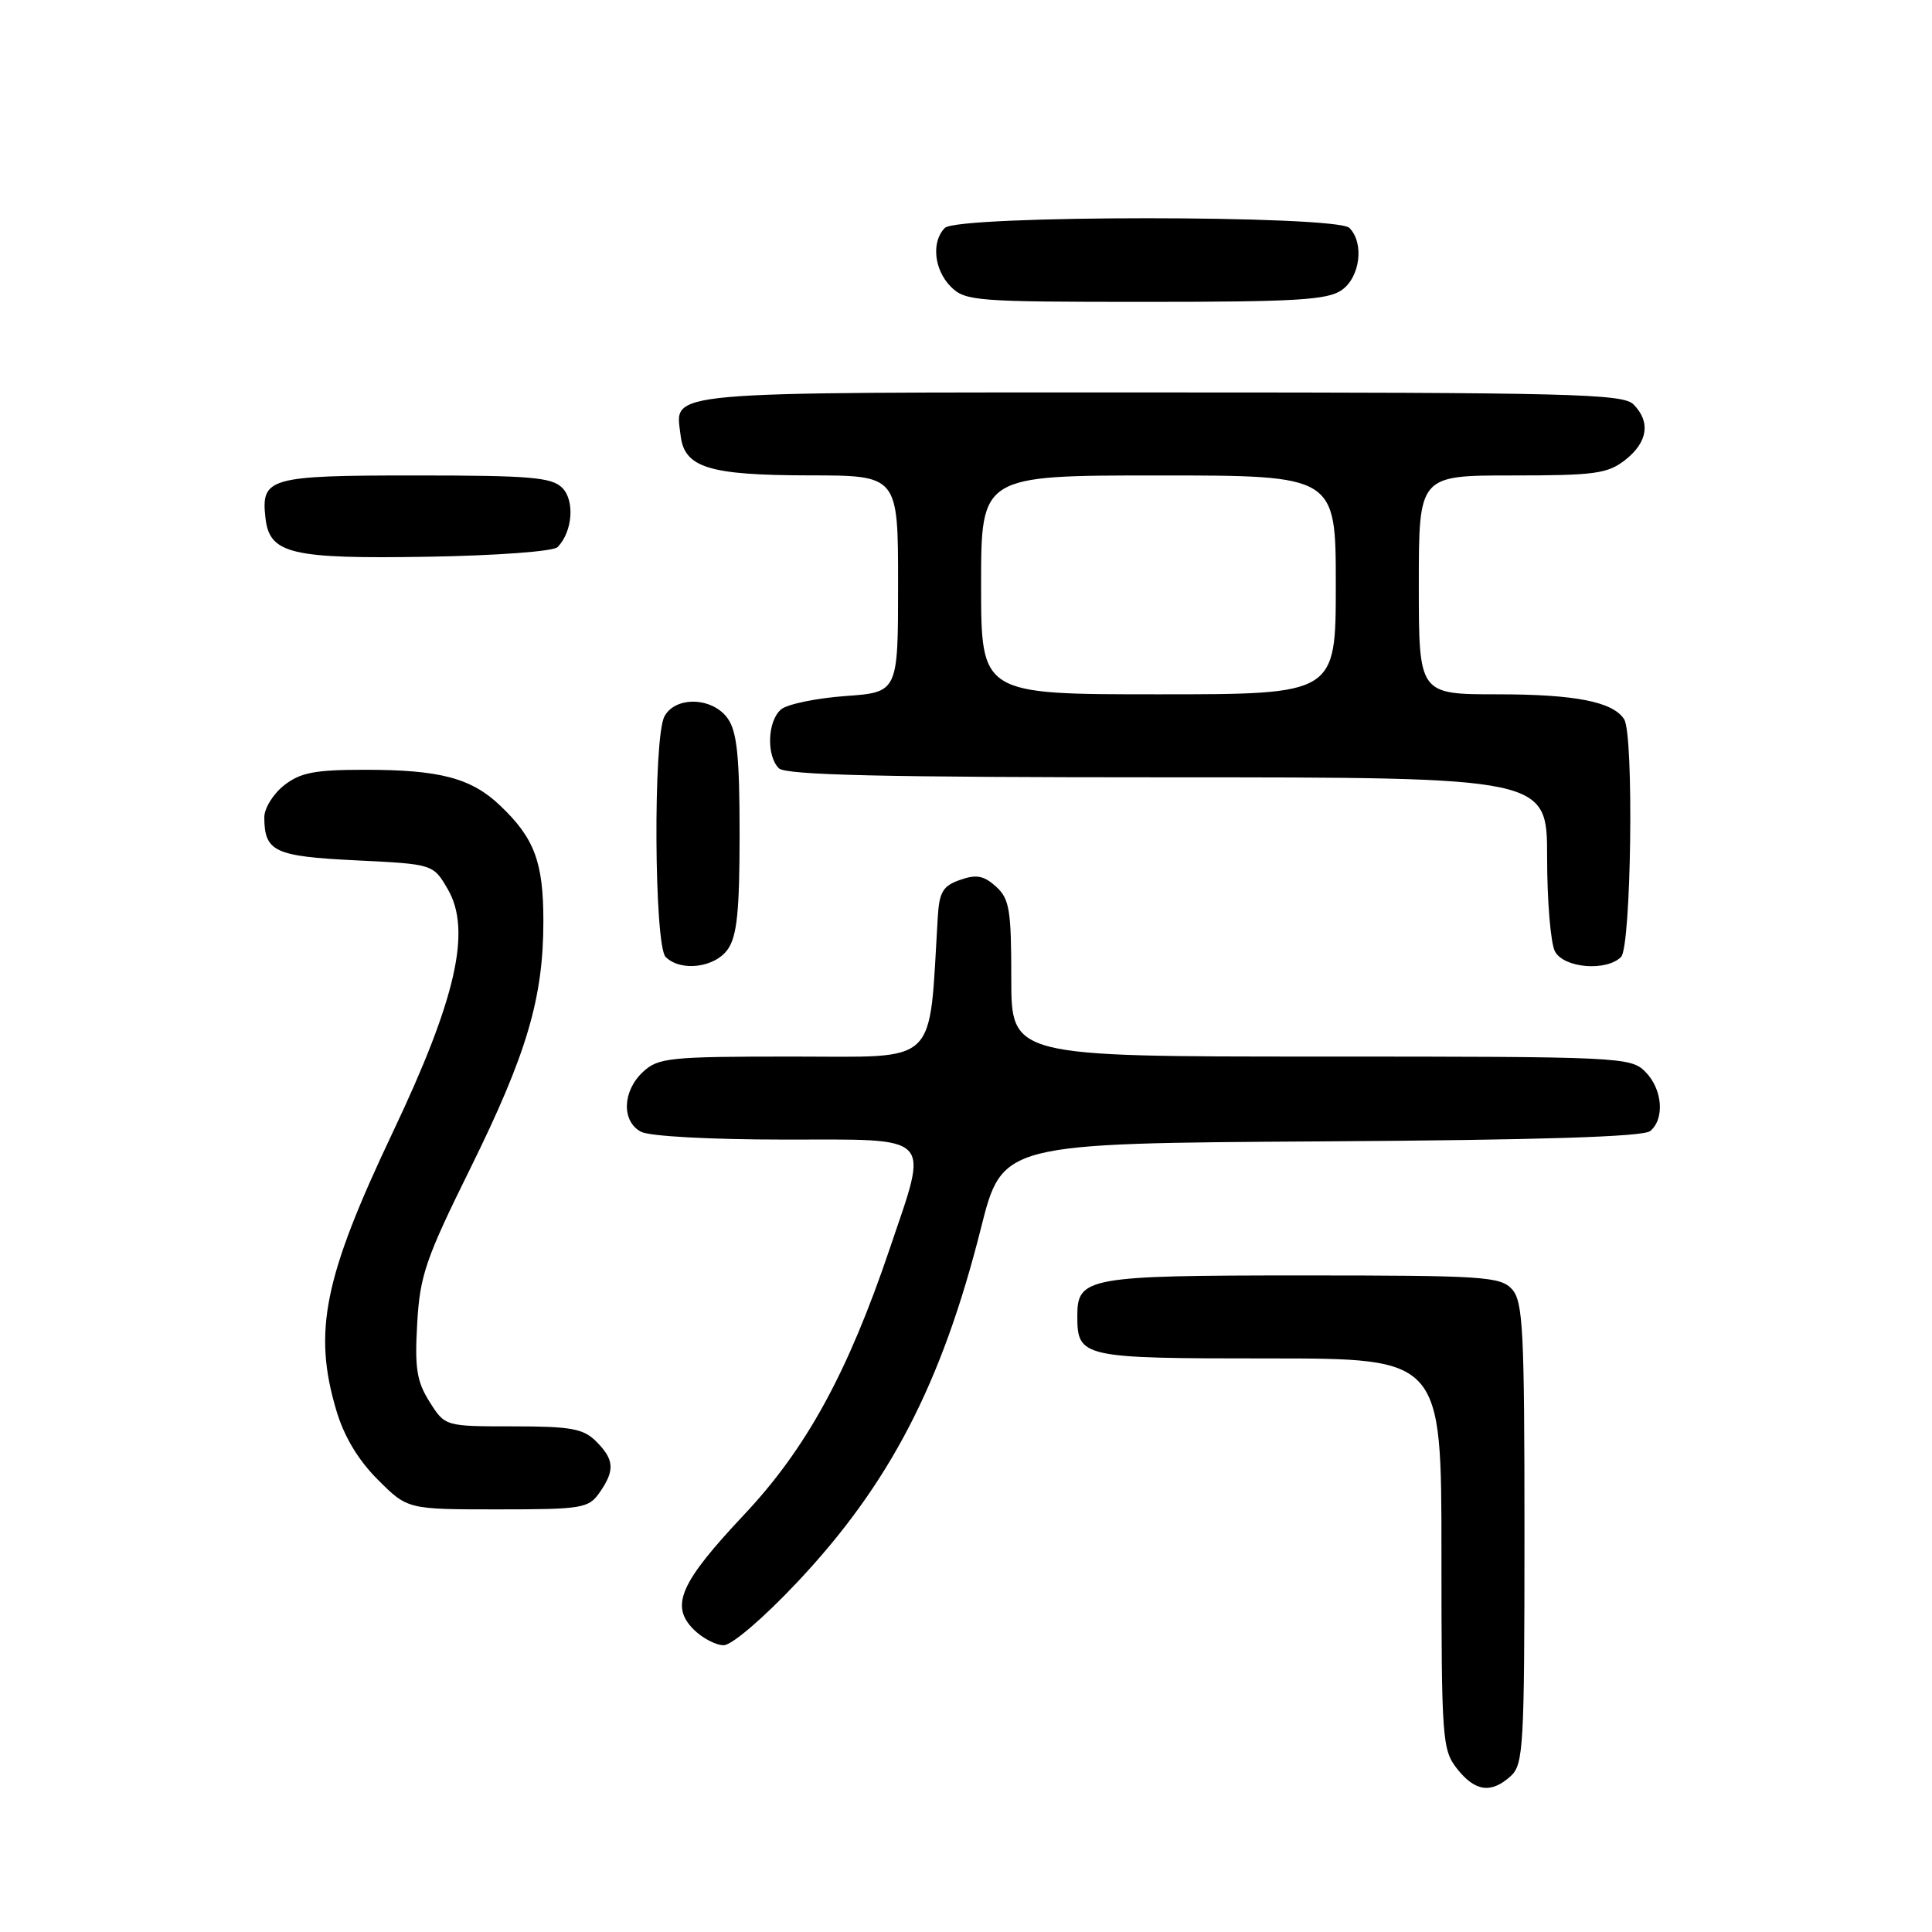 <?xml version="1.0" encoding="UTF-8" standalone="no"?>
<!DOCTYPE svg PUBLIC "-//W3C//DTD SVG 1.1//EN" "http://www.w3.org/Graphics/SVG/1.1/DTD/svg11.dtd" >
<svg xmlns="http://www.w3.org/2000/svg" xmlns:xlink="http://www.w3.org/1999/xlink" version="1.1" viewBox="0 0 256 256">
 <g >
 <path fill="currentColor"
d=" M 200.17 235.35 C 201.87 233.81 202.00 231.47 202.00 203.17 C 202.00 176.18 201.81 172.45 200.35 170.83 C 198.82 169.15 196.60 169.00 172.54 169.00 C 144.18 169.00 142.75 169.26 142.75 174.32 C 142.75 179.89 143.22 180.00 168.12 180.00 C 191.00 180.00 191.00 180.00 191.00 205.87 C 191.00 230.52 191.10 231.85 193.07 234.37 C 195.46 237.40 197.58 237.69 200.17 235.35 Z  M 105.64 209.65 C 117.89 196.64 124.79 183.34 129.98 162.74 C 132.81 151.50 132.81 151.50 175.07 151.24 C 204.23 151.06 217.74 150.63 218.66 149.87 C 220.62 148.24 220.29 144.29 218.00 142.00 C 216.07 140.07 214.67 140.00 175.00 140.00 C 134.00 140.00 134.00 140.00 134.00 129.65 C 134.00 120.53 133.76 119.09 131.97 117.47 C 130.36 116.02 129.37 115.83 127.22 116.59 C 124.94 117.38 124.46 118.19 124.26 121.52 C 123.05 141.51 124.62 140.00 105.10 140.00 C 88.65 140.00 87.22 140.15 85.19 142.04 C 82.47 144.57 82.34 148.58 84.93 149.96 C 86.05 150.56 94.08 151.00 103.93 151.00 C 123.95 151.00 123.08 150.11 117.92 165.38 C 112.34 181.89 106.86 191.92 98.60 200.70 C 90.11 209.72 88.77 212.77 91.91 215.91 C 93.06 217.06 94.85 218.00 95.89 218.00 C 96.97 218.00 101.17 214.40 105.64 209.65 Z  M 79.44 197.78 C 81.50 194.84 81.41 193.41 79.00 191.00 C 77.30 189.30 75.67 189.00 67.99 189.00 C 58.97 189.00 58.97 189.00 56.92 185.75 C 55.22 183.05 54.94 181.29 55.28 175.38 C 55.64 169.02 56.39 166.82 62.29 154.88 C 69.82 139.63 72.00 132.25 72.00 122.06 C 72.00 114.22 70.82 111.06 66.26 106.73 C 62.45 103.10 58.28 102.00 48.39 102.00 C 41.69 102.00 39.81 102.36 37.63 104.07 C 36.19 105.21 35.01 107.12 35.02 108.32 C 35.05 112.86 36.37 113.47 47.16 114.00 C 57.40 114.50 57.40 114.50 59.33 117.82 C 62.50 123.26 60.46 132.30 52.06 150.00 C 42.91 169.29 41.46 176.44 44.56 186.87 C 45.58 190.33 47.45 193.45 50.06 196.06 C 54.00 200.00 54.00 200.00 65.94 200.00 C 77.15 200.00 77.98 199.86 79.44 197.78 Z  M 96.44 125.78 C 97.66 124.04 98.00 120.70 98.00 110.50 C 98.00 100.30 97.66 96.96 96.44 95.22 C 94.45 92.37 89.50 92.20 88.04 94.93 C 86.53 97.74 86.68 125.28 88.20 126.80 C 90.19 128.79 94.73 128.23 96.44 125.78 Z  M 214.80 126.80 C 216.15 125.45 216.52 97.36 215.21 95.31 C 213.74 92.99 208.73 92.00 198.43 92.00 C 188.00 92.00 188.00 92.00 188.00 77.50 C 188.00 63.00 188.00 63.00 200.37 63.00 C 211.36 63.00 213.02 62.77 215.37 60.93 C 218.35 58.58 218.74 55.88 216.43 53.57 C 215.03 52.18 207.95 52.00 153.55 52.00 C 86.68 52.00 89.49 51.75 90.18 57.67 C 90.67 61.97 93.89 62.97 107.25 62.99 C 119.00 63.00 119.00 63.00 119.00 77.37 C 119.00 91.73 119.00 91.73 112.01 92.23 C 108.17 92.51 104.35 93.30 103.51 93.99 C 101.70 95.49 101.52 100.12 103.20 101.80 C 104.10 102.70 116.91 103.00 154.70 103.00 C 205.00 103.00 205.00 103.00 205.00 113.57 C 205.00 119.38 205.47 125.00 206.04 126.07 C 207.22 128.28 212.85 128.75 214.80 126.80 Z  M 73.88 72.50 C 75.87 70.46 76.19 66.34 74.50 64.64 C 73.10 63.24 70.24 63.00 55.05 63.00 C 35.60 63.00 34.56 63.30 35.18 68.67 C 35.72 73.40 38.58 74.07 56.70 73.77 C 65.80 73.62 73.33 73.06 73.88 72.50 Z  M 177.78 38.44 C 180.23 36.73 180.79 32.19 178.80 30.20 C 177.09 28.49 126.91 28.49 125.20 30.20 C 123.38 32.02 123.76 35.76 126.00 38.00 C 127.89 39.89 129.33 40.00 151.78 40.00 C 171.68 40.00 175.92 39.75 177.78 38.44 Z  M 130.00 77.50 C 130.00 63.00 130.00 63.00 153.50 63.00 C 177.00 63.00 177.00 63.00 177.00 77.50 C 177.00 92.00 177.00 92.00 153.50 92.00 C 130.00 92.00 130.00 92.00 130.00 77.50 Z "/>
</g>
</svg>